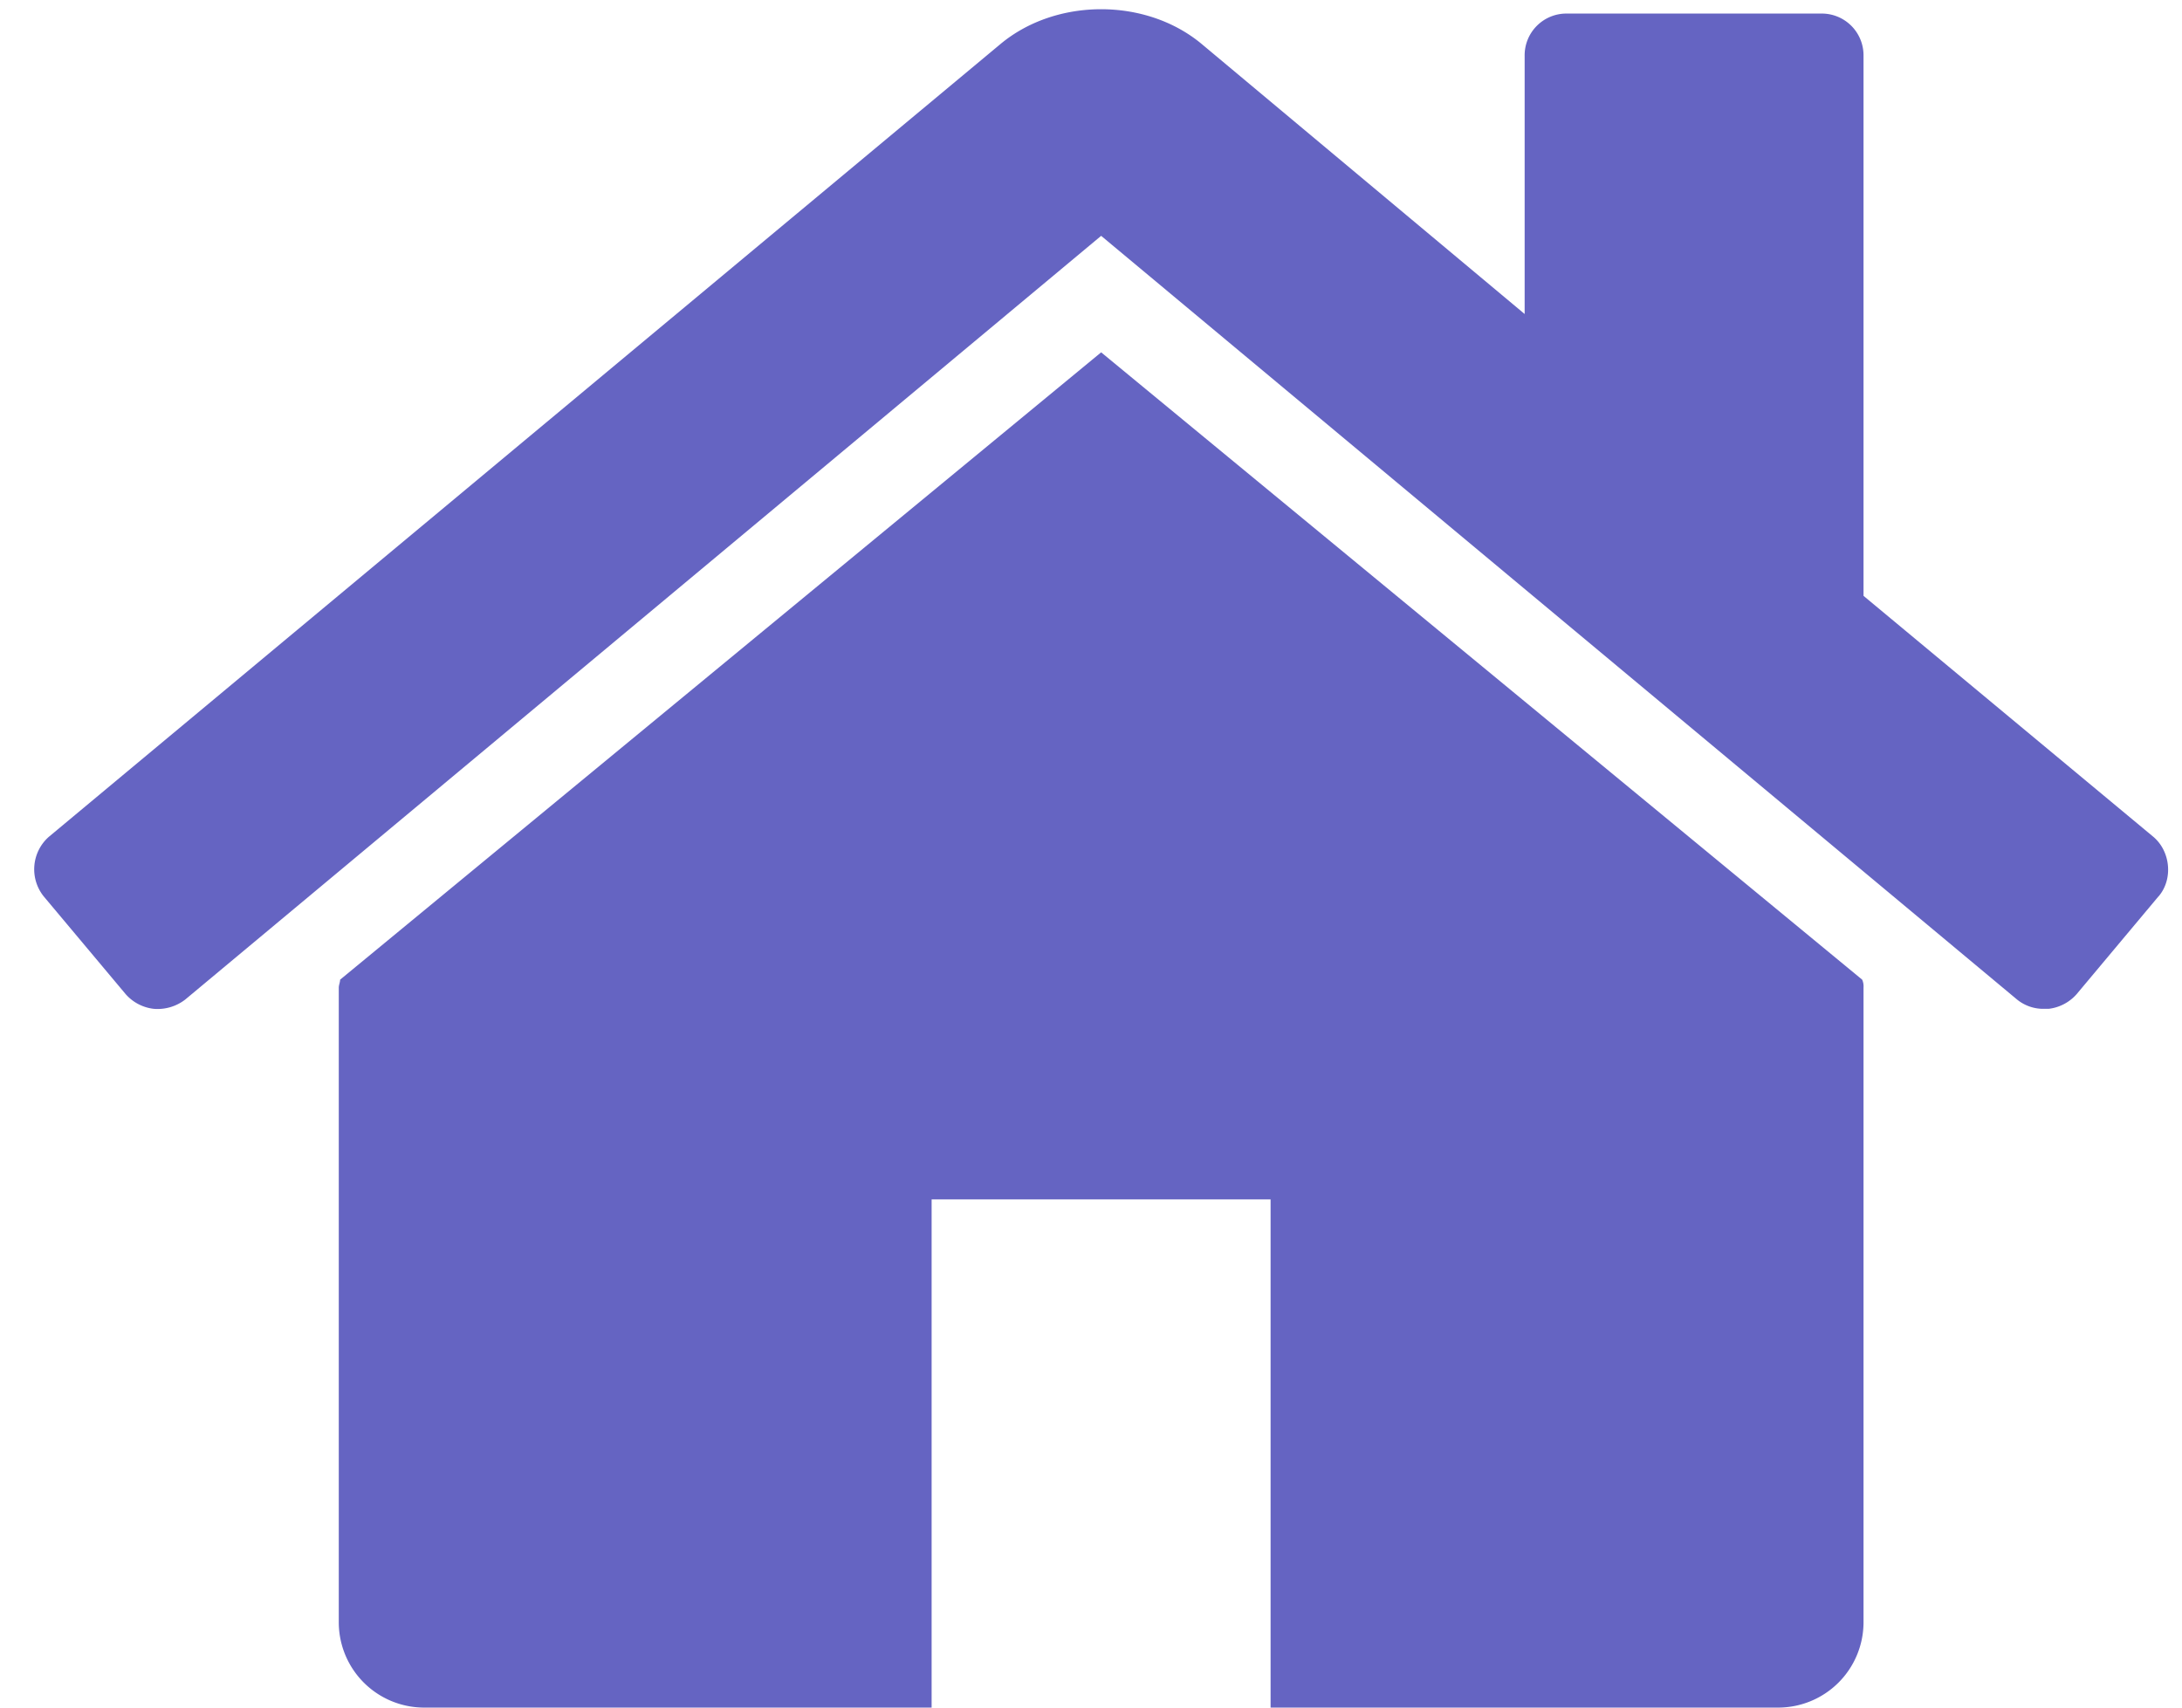 <svg width="23" height="18" viewBox="0 0 23 18" xmlns="http://www.w3.org/2000/svg"><title>home - FontAwesome</title><path d="M19.643 10.41v6.697a.9.9 0 0 1-.893.893h-5.357v-5.357H9.82V18H4.464a.9.9 0 0 1-.893-.893v-6.696c0-.028.014-.056.014-.084l8.022-6.613 8.022 6.613a.177.177 0 0 1 .014.084zm3.11-.962l-.864 1.032a.464.464 0 0 1-.293.154h-.042a.438.438 0 0 1-.293-.098l-9.654-8.05-9.654 8.05a.476.476 0 0 1-.335.098.464.464 0 0 1-.293-.154L.46 9.448a.457.457 0 0 1 .056-.628L10.546.464c.587-.489 1.535-.489 2.121 0l3.404 2.846V.59a.44.44 0 0 1 .447-.447h2.678a.44.44 0 0 1 .447.446v5.692l3.055 2.54c.181.153.21.446.056.627z" fill="#6564C2" fill-rule="evenodd"/></svg>